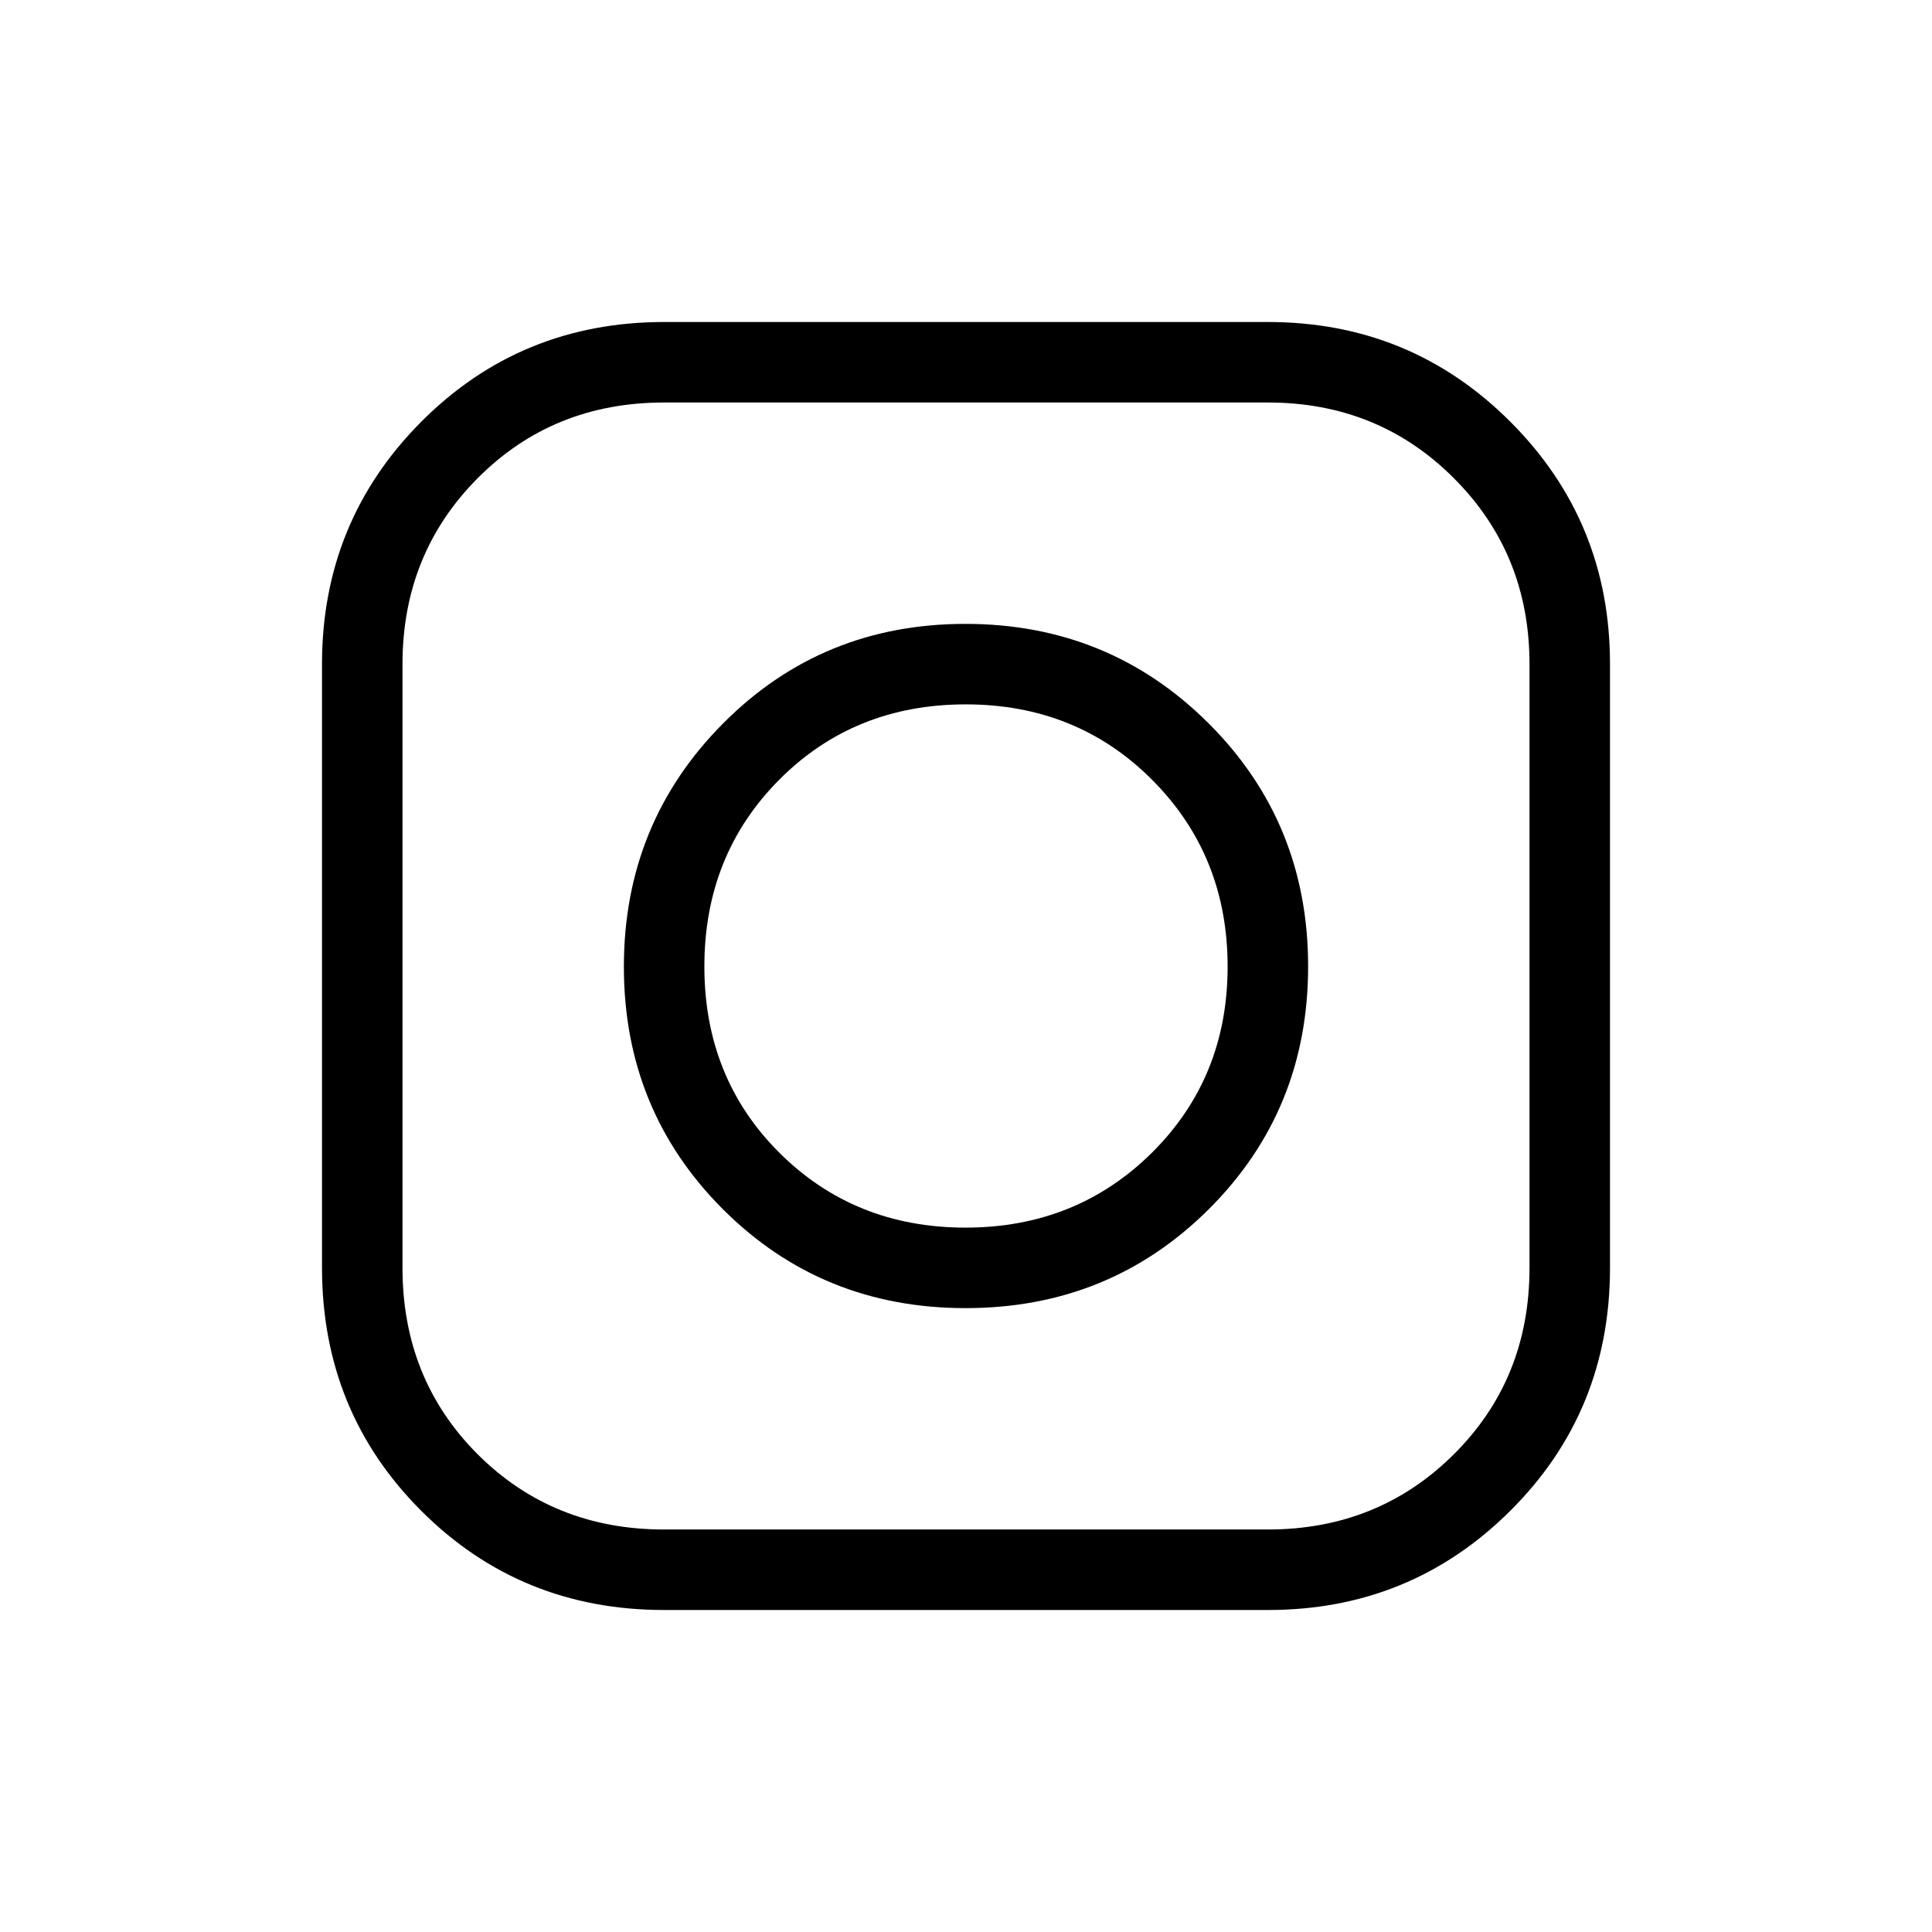 <svg xmlns="http://www.w3.org/2000/svg" width="1em" height="1em" viewBox="0 0 24 24"><path fill="currentColor" d="M8.25 20q-1.785 0-3.017-1.232T4 15.75v-7.5q0-1.773 1.233-3.011T8.25 4h7.5q1.773 0 3.012 1.239T20 8.25v7.5q0 1.785-1.239 3.018T15.75 20zm0-1h7.5q1.371 0 2.31-.934q.94-.935.94-2.316v-7.5q0-1.371-.94-2.31Q17.122 5 15.75 5h-7.5q-1.381 0-2.316.94Q5 6.879 5 8.25v7.5q0 1.381.934 2.316Q6.87 19 8.25 19m3.745-2.75q-1.787 0-3.016-1.23T7.75 12.009t1.23-3.02t3.012-1.239t3.02 1.234t1.238 3.021t-1.234 3.016t-3.021 1.229m-.002-1q1.378 0 2.318-.932q.939-.933.939-2.311t-.936-2.318t-2.32-.939t-2.314.936t-.93 2.32t.932 2.314t2.311.93"/></svg>